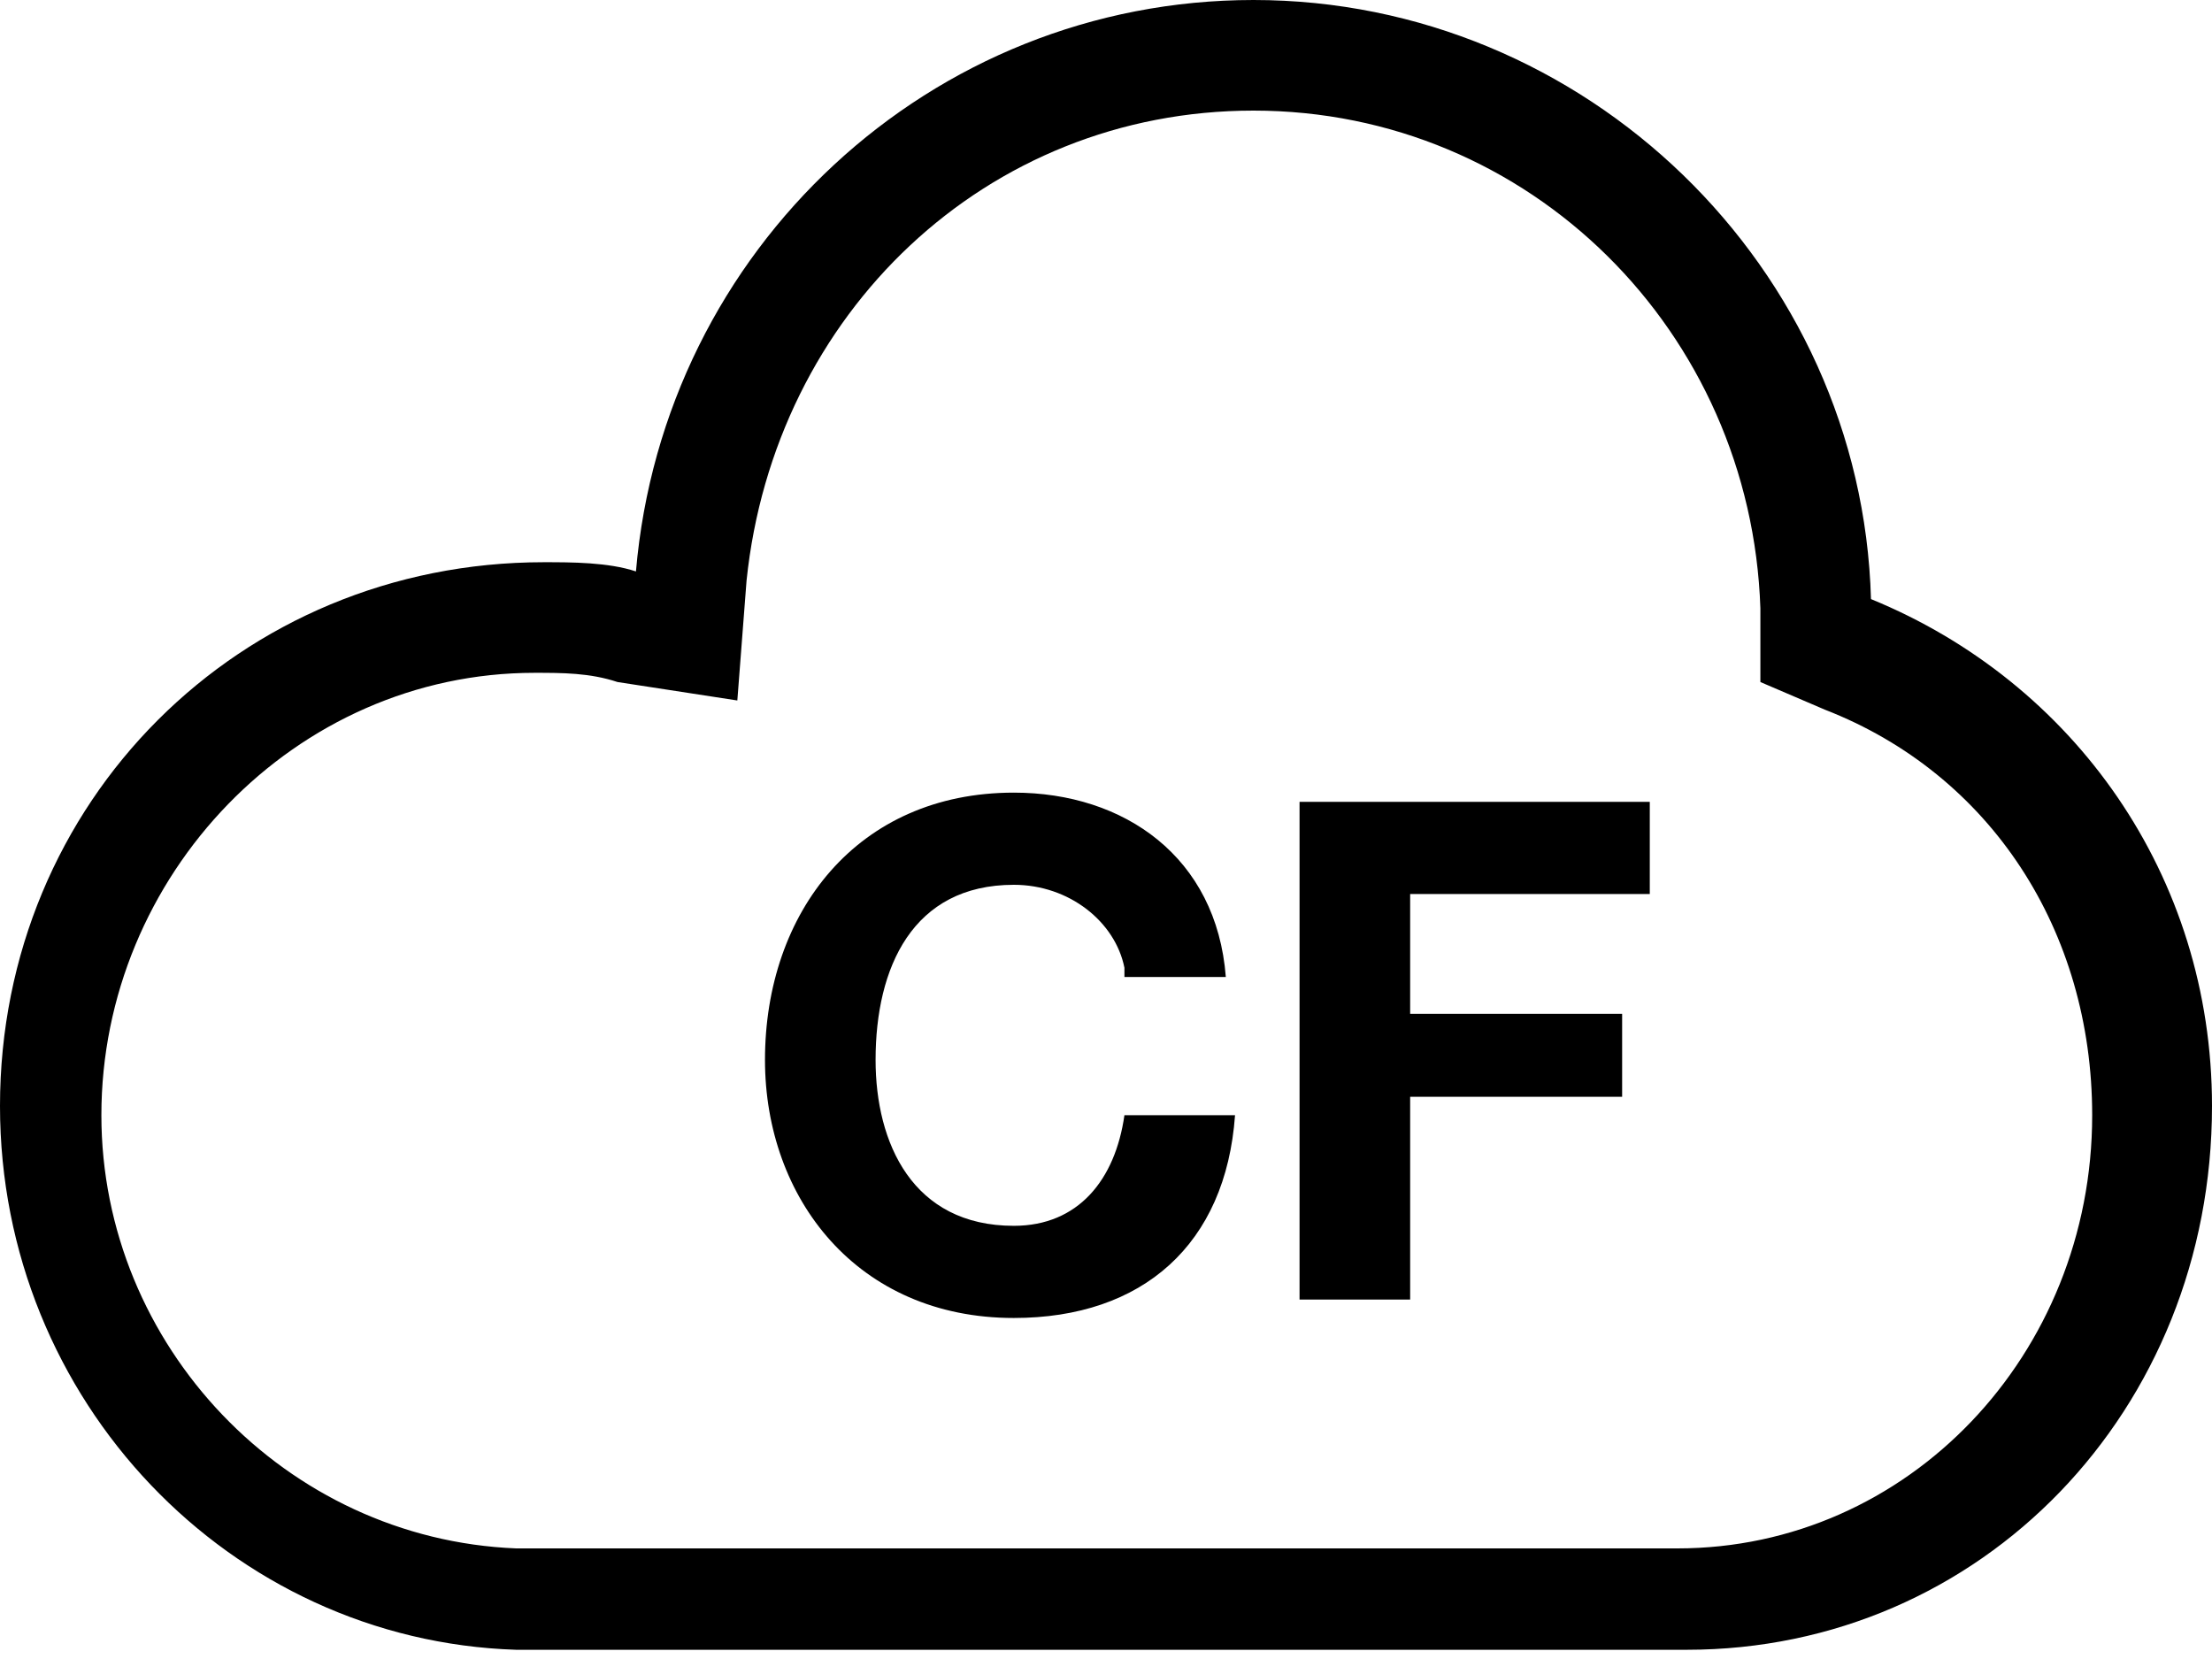 <svg xmlns="http://www.w3.org/2000/svg" xmlns:xlink="http://www.w3.org/1999/xlink" width="24" height="18" fill-rule="evenodd" version="1.1" viewBox="0 0 24 18"><path d="M12.2,10.5 C12.1,10 11.6,9.6 11,9.6 C9.9,9.6 9.5,10.5 9.5,11.5 C9.5,12.4 9.9,13.3 11,13.3 C11.7,13.3 12.1,12.8 12.2,12.1 L13.4,12.1 C13.3,13.5 12.4,14.3 11,14.3 C9.3,14.3 8.3,13 8.3,11.5 C8.3,9.9 9.3,8.6 11,8.6 C12.2,8.6 13.2,9.3 13.3,10.6 L12.2,10.6 L12.2,10.5 Z"/><polygon points="14.1 8.7 17.9 8.7 17.9 9.7 15.3 9.7 15.3 11 17.6 11 17.6 11.9 15.3 11.9 15.3 14.1 14.1 14.1 14.1 8.7"/><path d="M13.6,1.2 C16.6,1.2 19,3.6 19.1,6.6 L19.1,7.4 L19.8,7.7 C21.6,8.4 22.7,10.1 22.7,12.1 C22.7,14.7 20.7,16.8 18.2,16.8 L17.2,16.8 L6.3,16.8 L5.6,16.8 C3.1,16.7 1.1,14.6 1.1,12.1 C1.1,9.5 3.2,7.3 5.8,7.3 C6.1,7.3 6.4,7.3 6.7,7.4 L8,7.6 L8.1,6.3 C8.4,3.4 10.7,1.2 13.6,1.2 L13.6,1.2 Z M13.6,0 C10.1,0 7.2,2.7 6.9,6.2 C6.6,6.1 6.2,6.1 5.9,6.1 C2.6,6.1 0,8.7 0,12 C0,15.2 2.5,17.8 5.6,17.9 L5.6,17.9 L18.3,17.9 L18.3,17.9 C21.5,17.9 24,15.3 24,12 C24,9.5 22.5,7.4 20.3,6.5 C20.2,2.9 17.2,0 13.6,0 L13.6,0 L13.6,0 Z"/></svg>